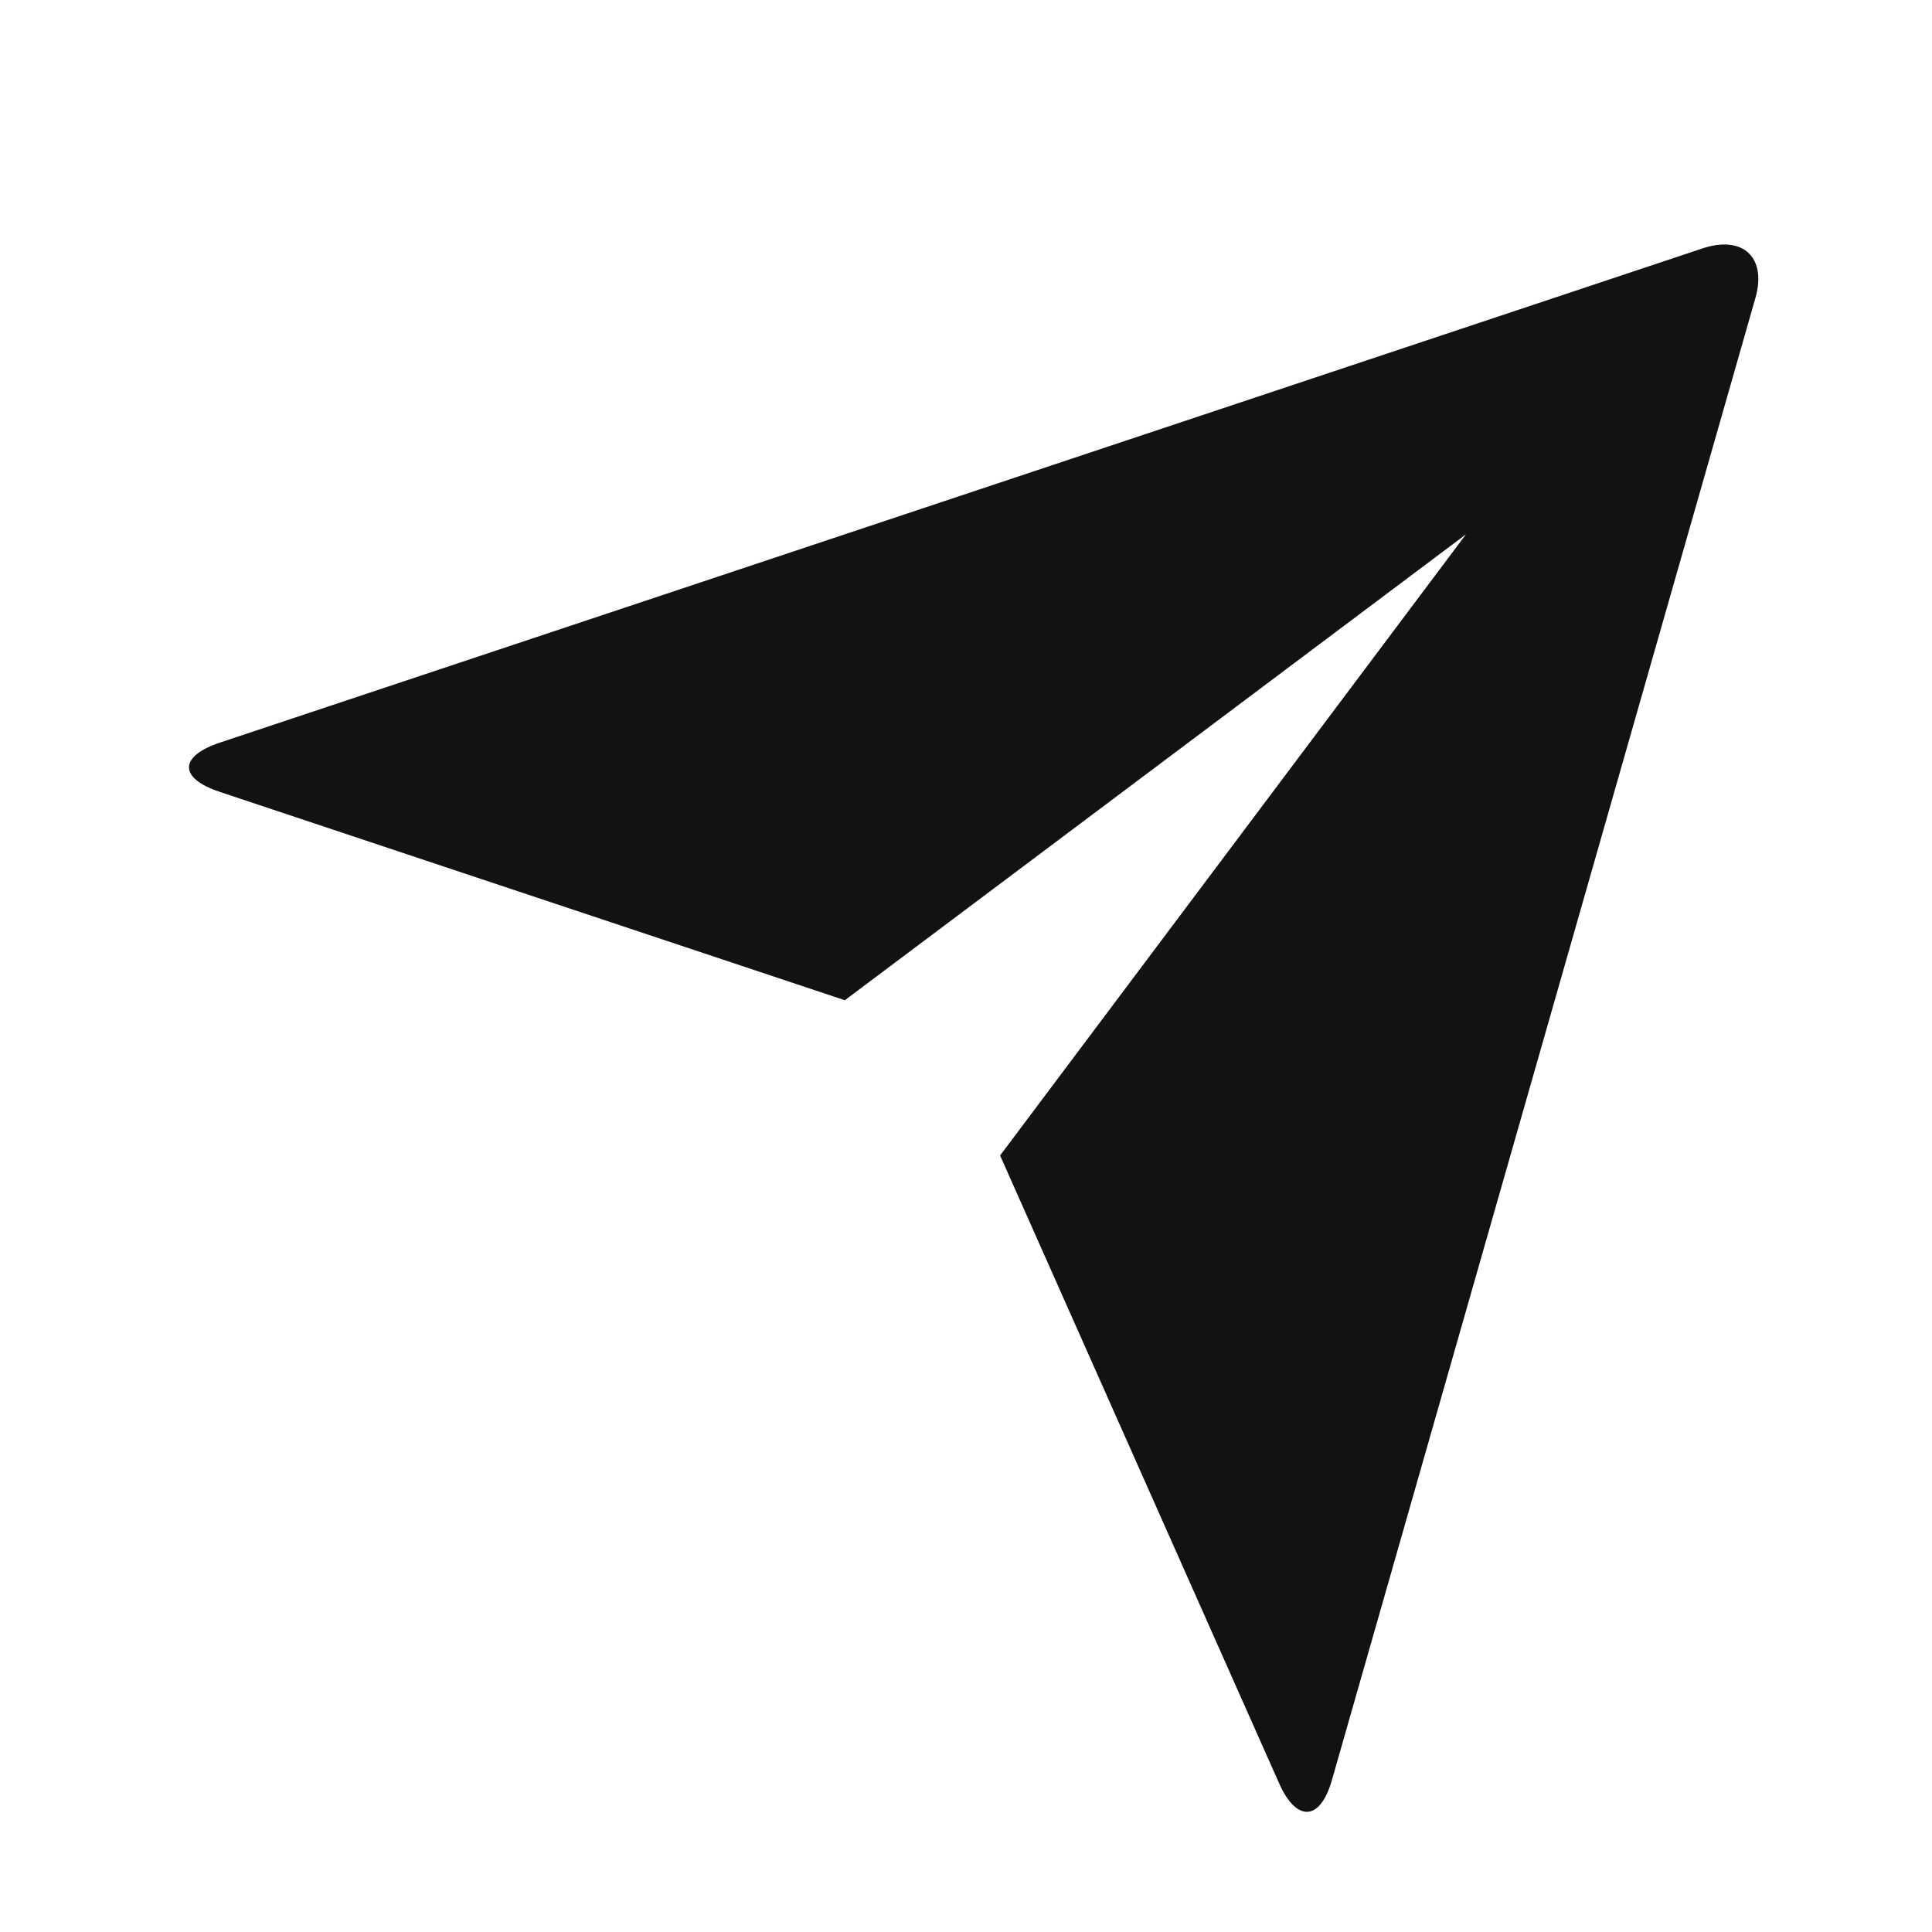 <svg width="25" height="25" viewBox="0 0 25 25" fill="none" xmlns="http://www.w3.org/2000/svg">
<path d="M2.839 10.245C2.315 10.07 2.31 9.788 2.849 9.608L22.028 3.215C22.559 3.038 22.864 3.336 22.715 3.856L17.235 23.034C17.084 23.565 16.778 23.583 16.553 23.079L12.941 14.952L18.97 6.914L10.932 12.943L2.839 10.245Z" fill="#121212"/>
</svg>
